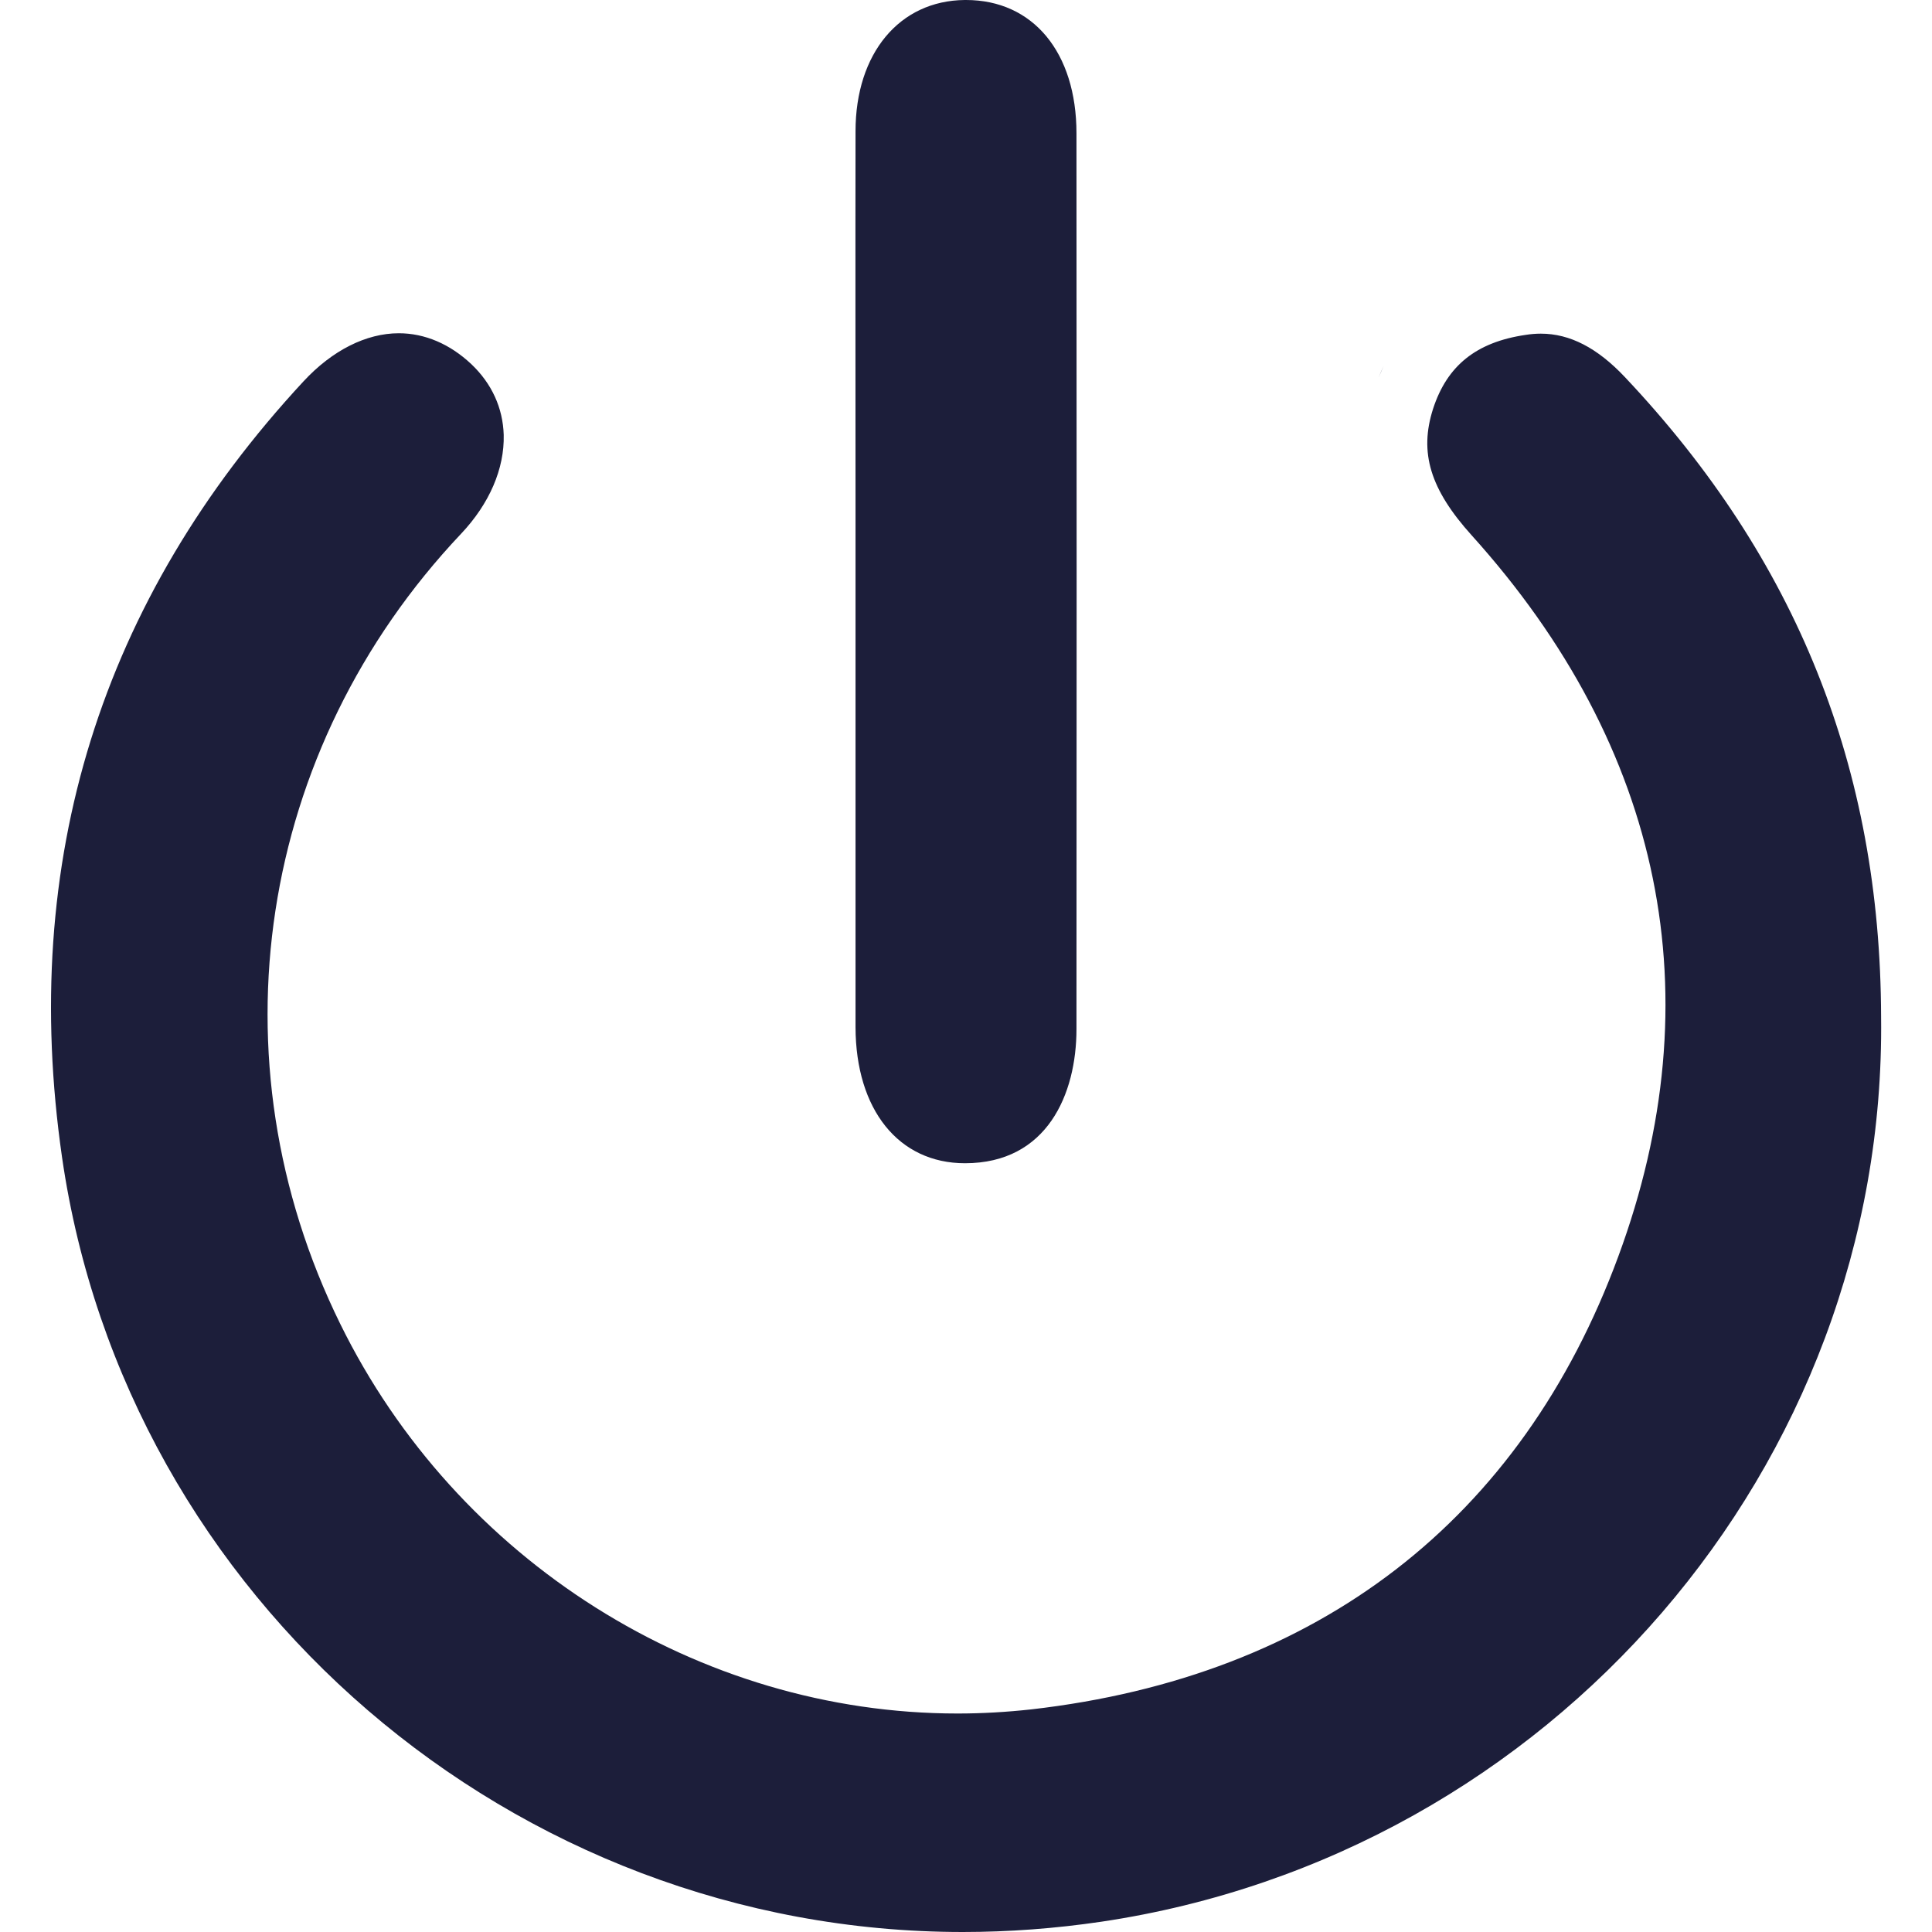 <?xml version="1.0" encoding="utf-8"?>
<!-- Generator: Adobe Illustrator 17.0.0, SVG Export Plug-In . SVG Version: 6.00 Build 0)  -->
<!DOCTYPE svg PUBLIC "-//W3C//DTD SVG 1.1//EN" "http://www.w3.org/Graphics/SVG/1.1/DTD/svg11.dtd">
<svg version="1.1" id="Layer_1" xmlns="http://www.w3.org/2000/svg" xmlns:xlink="http://www.w3.org/1999/xlink" x="0px" y="0px"
	 width="100px" height="100px" viewBox="0 0 100 100" enable-background="new 0 0 100 100" xml:space="preserve">
<g>
	<g>
		<path fill="#1C1E3A" d="M97.365,52.635C97.652,75.869,80.296,96,57.008,99.467C54.63,99.818,52.219,100,49.84,100
			C26.563,100,6.518,82.761,3.211,59.9C1.003,44.581,5.206,31.065,15.713,19.735c1.483-1.6,3.243-2.486,4.929-2.486
			c1.344,0,2.646,0.555,3.755,1.6c1.056,1.003,1.632,2.262,1.675,3.659c0.043,1.75-0.736,3.563-2.208,5.121
			c-10.54,11.148-12.993,27.203-6.251,40.9c6.017,12.246,18.562,20.162,31.95,20.162c1.269,0,2.55-0.075,3.808-0.213
			c14.85-1.696,25.367-9.805,30.393-23.448c4.961-13.431,2.326-26.328-7.595-37.327c-2.144-2.379-2.72-4.278-1.995-6.539
			c0.725-2.24,2.24-3.456,4.79-3.83c0.267-0.043,0.533-0.064,0.789-0.064c1.504,0,2.923,0.736,4.343,2.24
			C92.991,28.931,97.333,39.759,97.365,52.635z"/>
		<path fill="#1C1E3A" d="M71.623,18.935c-0.096,0.192-0.182,0.405-0.268,0.608"/>
	</g>
	<g>
		<path fill="#1C1E3A" d="M55.718,6.902c0.011,15.458,0.011,30.905,0,46.362c0,3.36-1.515,6.945-5.771,6.945
			c-3.435,0-5.654-2.773-5.665-7.041V26.232c0-6.475-0.011-12.961,0-19.437c0-4.032,2.272-6.763,5.654-6.795H50
			C53.467,0,55.718,2.71,55.718,6.902z"/>
	</g>
</g>
</svg>
